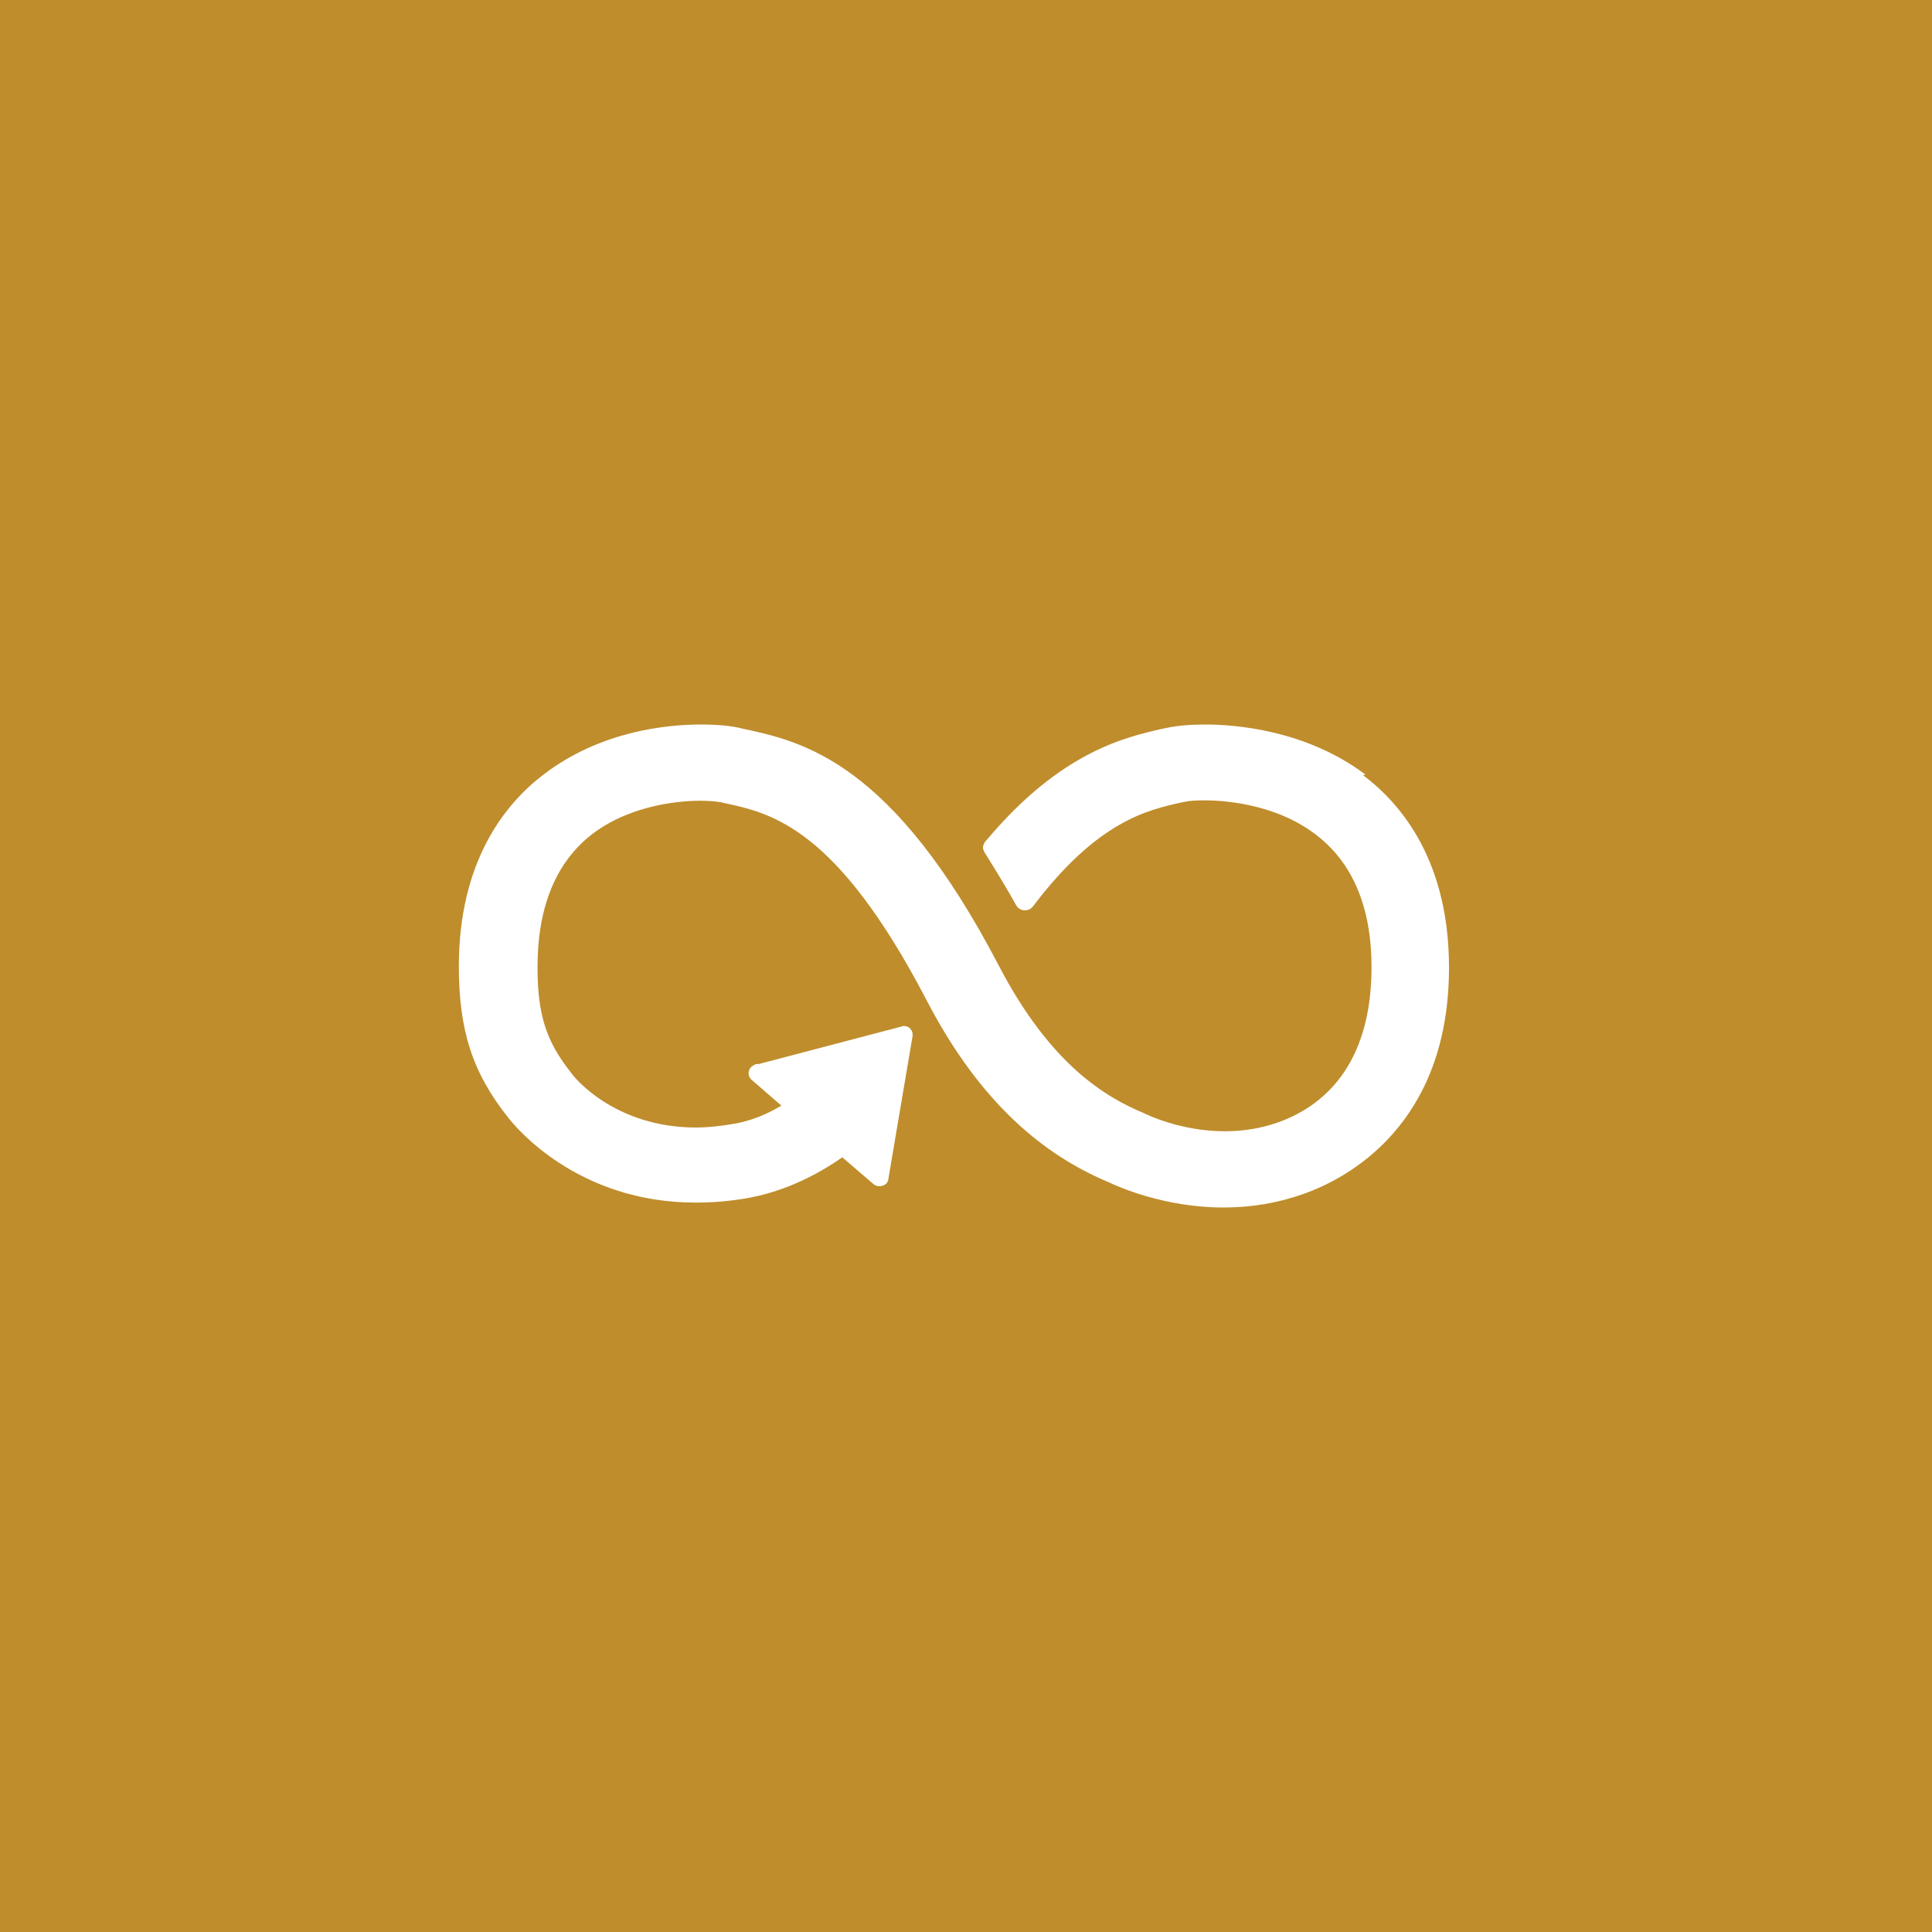 <svg width="200" height="200" viewBox="0 0 200 200" fill="none" xmlns="http://www.w3.org/2000/svg">
<rect width="200" height="200" fill="#BF8D2C"/>
<path d="M141.366 80.195C135.147 75.508 127.7 75 124.794 75C123.24 75 121.848 75.117 120.784 75.352L120.375 75.43C116.447 76.328 109.859 77.812 102.208 86.875L101.962 87.148C101.962 87.148 101.757 87.5 101.757 87.695C101.757 87.852 101.798 88.008 101.88 88.164L102.044 88.438C103.312 90.469 104.376 92.227 105.195 93.711C105.481 94.258 106.299 94.453 106.831 93.945C106.872 93.867 106.954 93.828 106.995 93.75C113.624 85 118.779 83.867 122.217 83.086L122.626 83.008C123.117 82.891 123.853 82.852 124.713 82.852C126.308 82.852 131.873 83.086 136.17 86.367C140.016 89.258 141.98 93.906 141.98 100.117C141.98 110.547 136.702 114.648 132.242 116.211C130.564 116.797 128.723 117.109 126.799 117.109C122.217 117.109 118.698 115.352 118.657 115.352L118.329 115.195C114.524 113.594 108.795 110.312 103.394 99.961C92.346 78.75 83.058 76.758 76.879 75.43L76.552 75.352C76.061 75.234 74.751 75 72.583 75C69.023 75 62.19 75.664 56.297 80.156C52.287 83.203 47.5 89.141 47.5 100.039C47.5 106.68 48.932 111.094 52.615 115.703C53.31 116.602 59.734 124.492 72.01 124.492C73.81 124.492 75.734 124.336 77.616 123.984C79.866 123.555 83.344 122.5 87.191 119.805L90.423 122.578C90.791 122.891 91.405 122.852 91.733 122.539C91.896 122.383 91.978 122.148 91.978 121.953L94.474 107.227V107.07C94.474 106.836 94.351 106.602 94.188 106.445C94.024 106.289 93.819 106.211 93.533 106.211L78.516 110.156H78.23C78.23 110.156 77.861 110.352 77.739 110.469C77.575 110.664 77.493 110.859 77.493 111.133C77.493 111.367 77.616 111.602 77.779 111.758L80.889 114.453C79.252 115.43 77.616 116.055 76.02 116.328C74.67 116.563 73.319 116.719 72.051 116.719C63.54 116.719 59.366 111.406 59.203 111.172L59.121 111.055C56.543 107.812 55.643 105.039 55.643 100.117C55.643 93.867 57.566 89.219 61.33 86.328C65.545 83.125 70.946 82.891 72.501 82.891C73.36 82.891 74.138 82.969 74.629 83.047L74.956 83.125C79.866 84.18 86.577 85.625 95.906 103.516C100.816 112.969 106.995 119.141 114.769 122.383C115.67 122.812 120.498 125 126.636 125C129.541 125 132.323 124.531 134.942 123.594C139.484 121.992 150 116.445 150 100.156C150 89.258 145.172 83.281 141.08 80.234" fill="white"/>
</svg>
